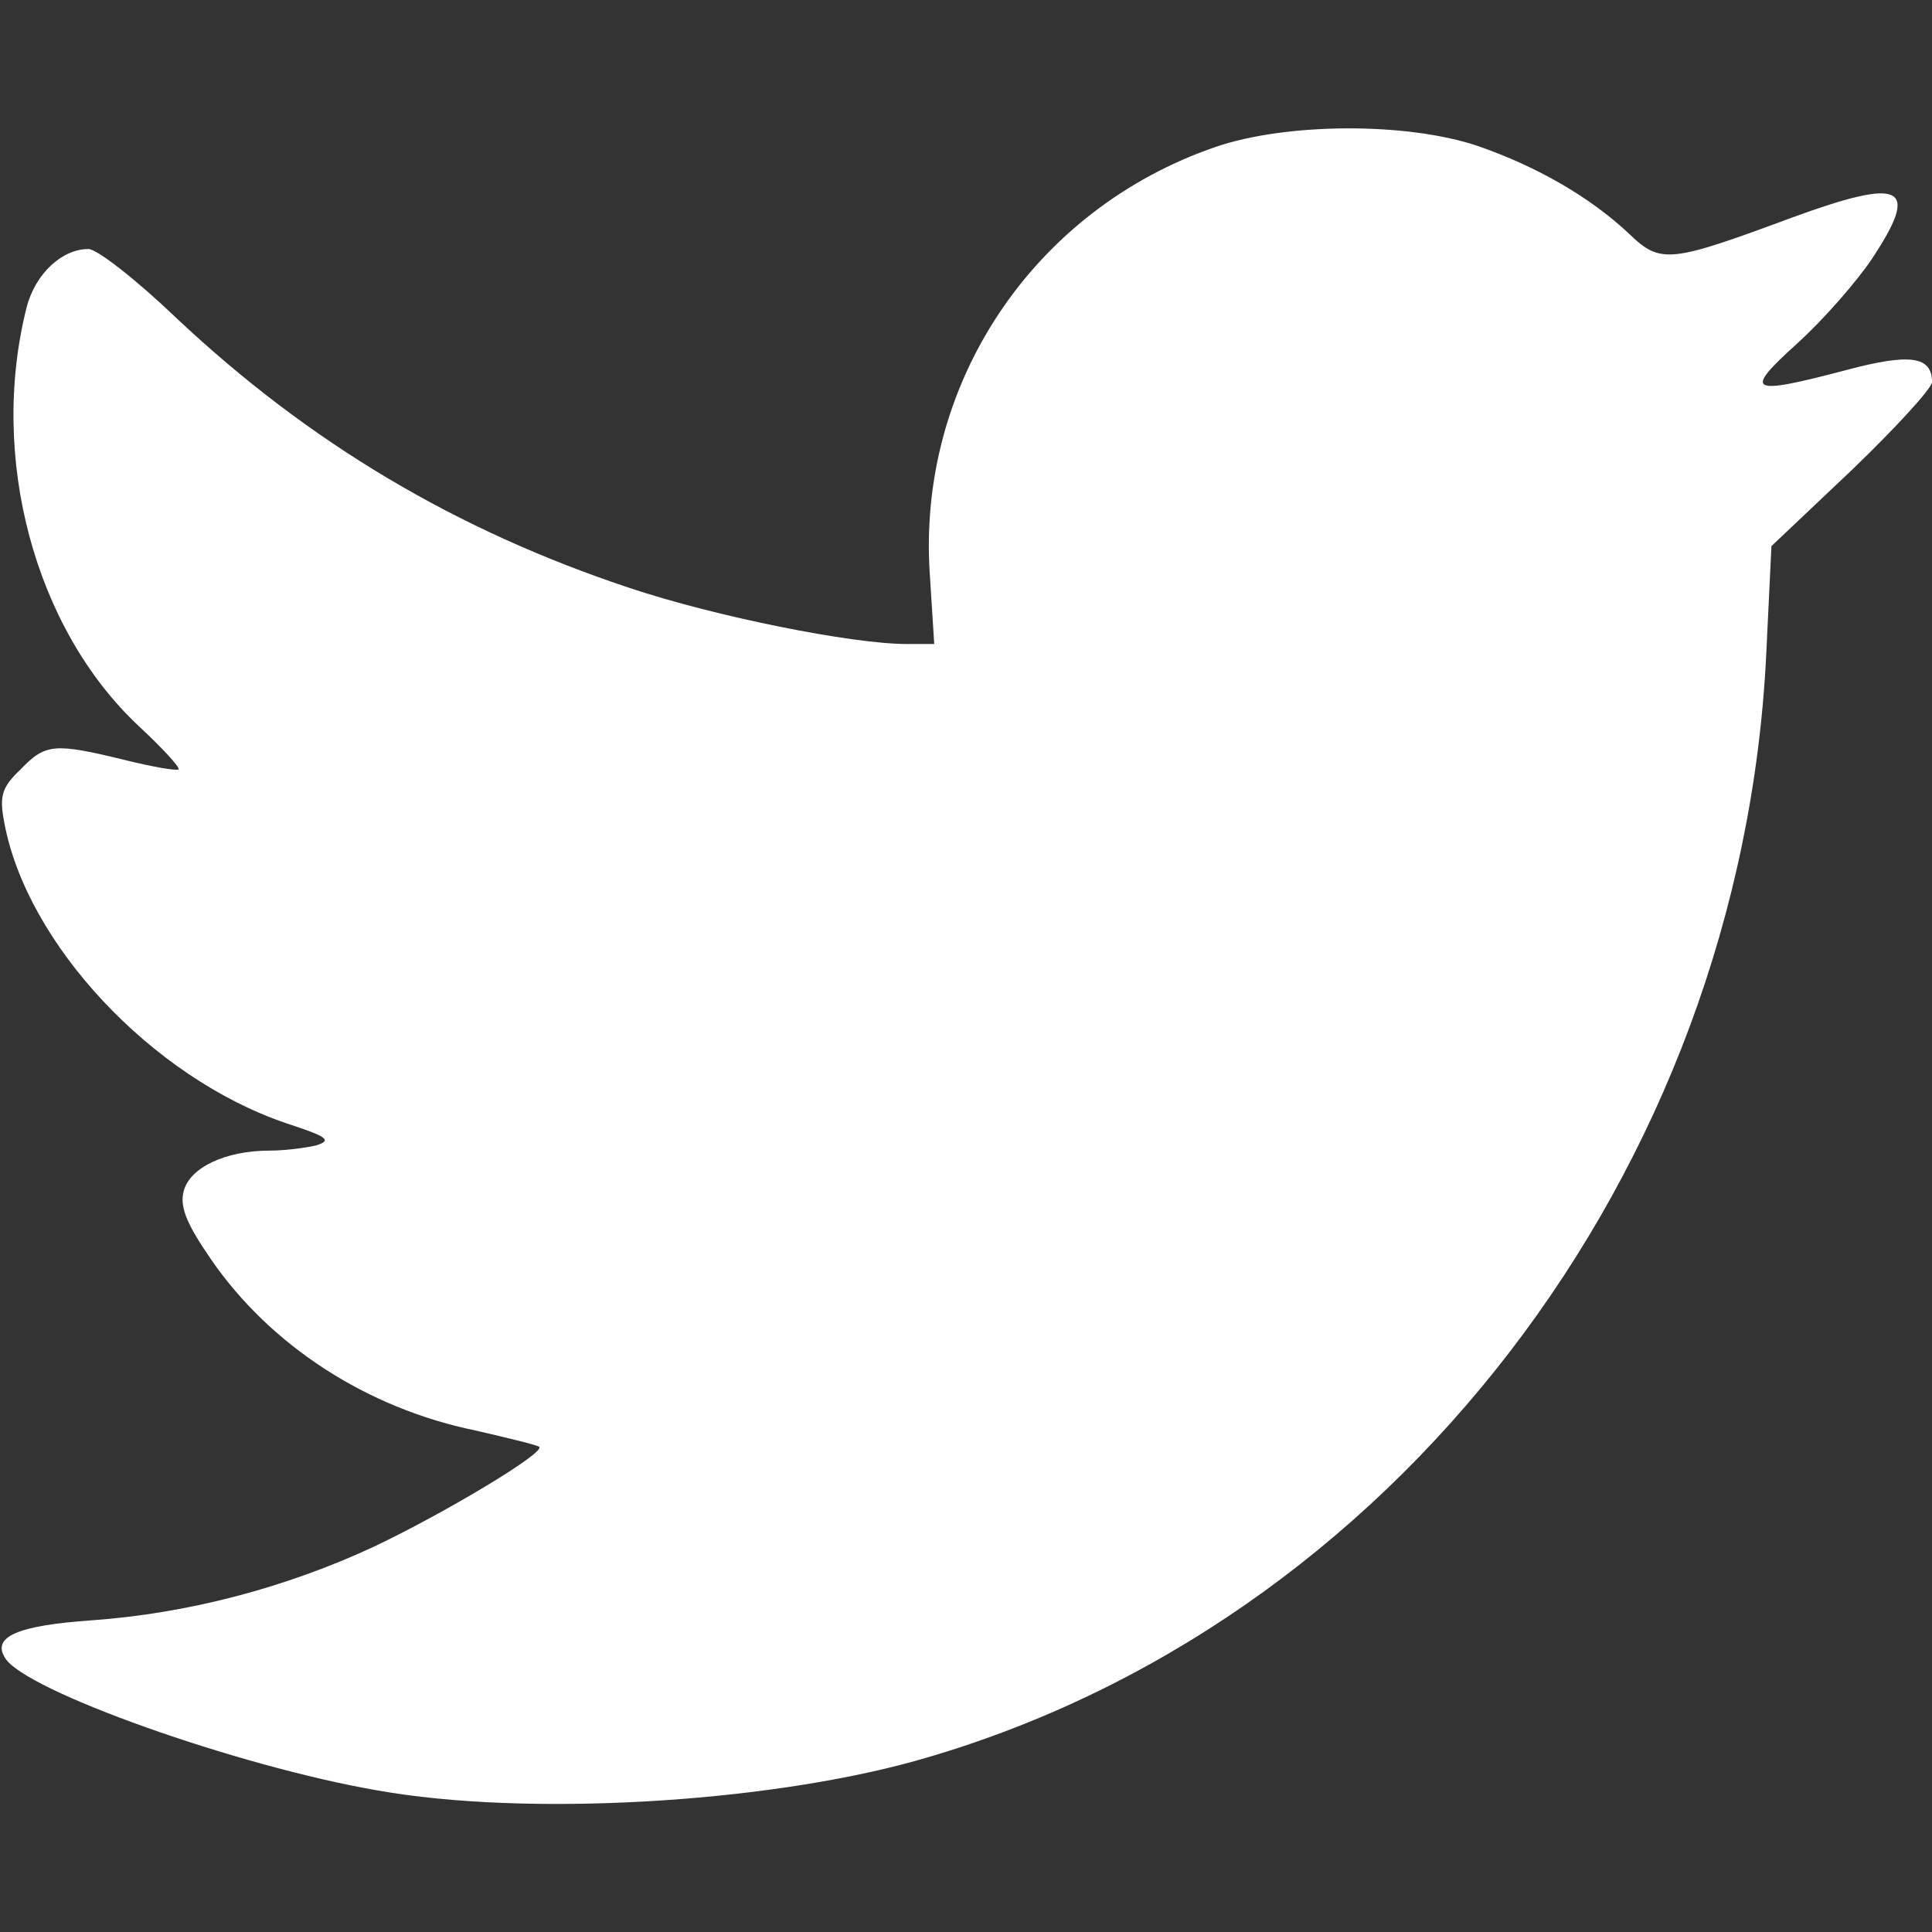 <?xml version="1.0" standalone="no"?>
<!DOCTYPE svg PUBLIC "-//W3C//DTD SVG 20010904//EN"
 "http://www.w3.org/TR/2001/REC-SVG-20010904/DTD/svg10.dtd">
<svg version="1.0" xmlns="http://www.w3.org/2000/svg"
 width="225pt" height="225pt" viewBox="0 0 225 225"
 preserveAspectRatio="xMidYMid meet">

<rect x="0" y="0" width="225" height="225" fill="#333333" stroke="none"/>

<g transform="translate(0,225) scale(0.1,-0.1)"
fill="white" stroke="none">
<path d="M1416 2079 c-213 -73 -349 -277 -333 -500 l5 -79 -32 0 c-64 0 -223
32 -322 65 -202 67 -374 169 -529 315 -46 44 -92 80 -102 80 -31 0 -62 -29
-72 -68 -44 -174 9 -374 131 -488 27 -25 48 -48 46 -50 -2 -2 -31 3 -63 11
-82 20 -92 19 -121 -11 -22 -21 -25 -31 -19 -62 26 -141 172 -297 328 -350 49
-16 54 -20 35 -26 -13 -3 -37 -6 -54 -6 -52 0 -93 -20 -100 -47 -5 -18 3 -38
32 -80 69 -100 181 -173 308 -199 39 -9 72 -17 74 -19 7 -7 -110 -77 -192
-116 -103 -48 -217 -78 -329 -86 -86 -6 -117 -19 -101 -44 23 -38 271 -126
433 -154 173 -31 449 -15 626 34 555 155 963 686 992 1290 l6 125 94 89 c51
49 93 95 93 102 0 30 -25 34 -100 14 -114 -30 -120 -26 -57 31 31 28 69 72 86
97 58 87 38 97 -91 50 -143 -53 -154 -55 -191 -19 -46 43 -107 78 -176 102
-83 28 -223 27 -305 -1z"/>
</g>
</svg>

